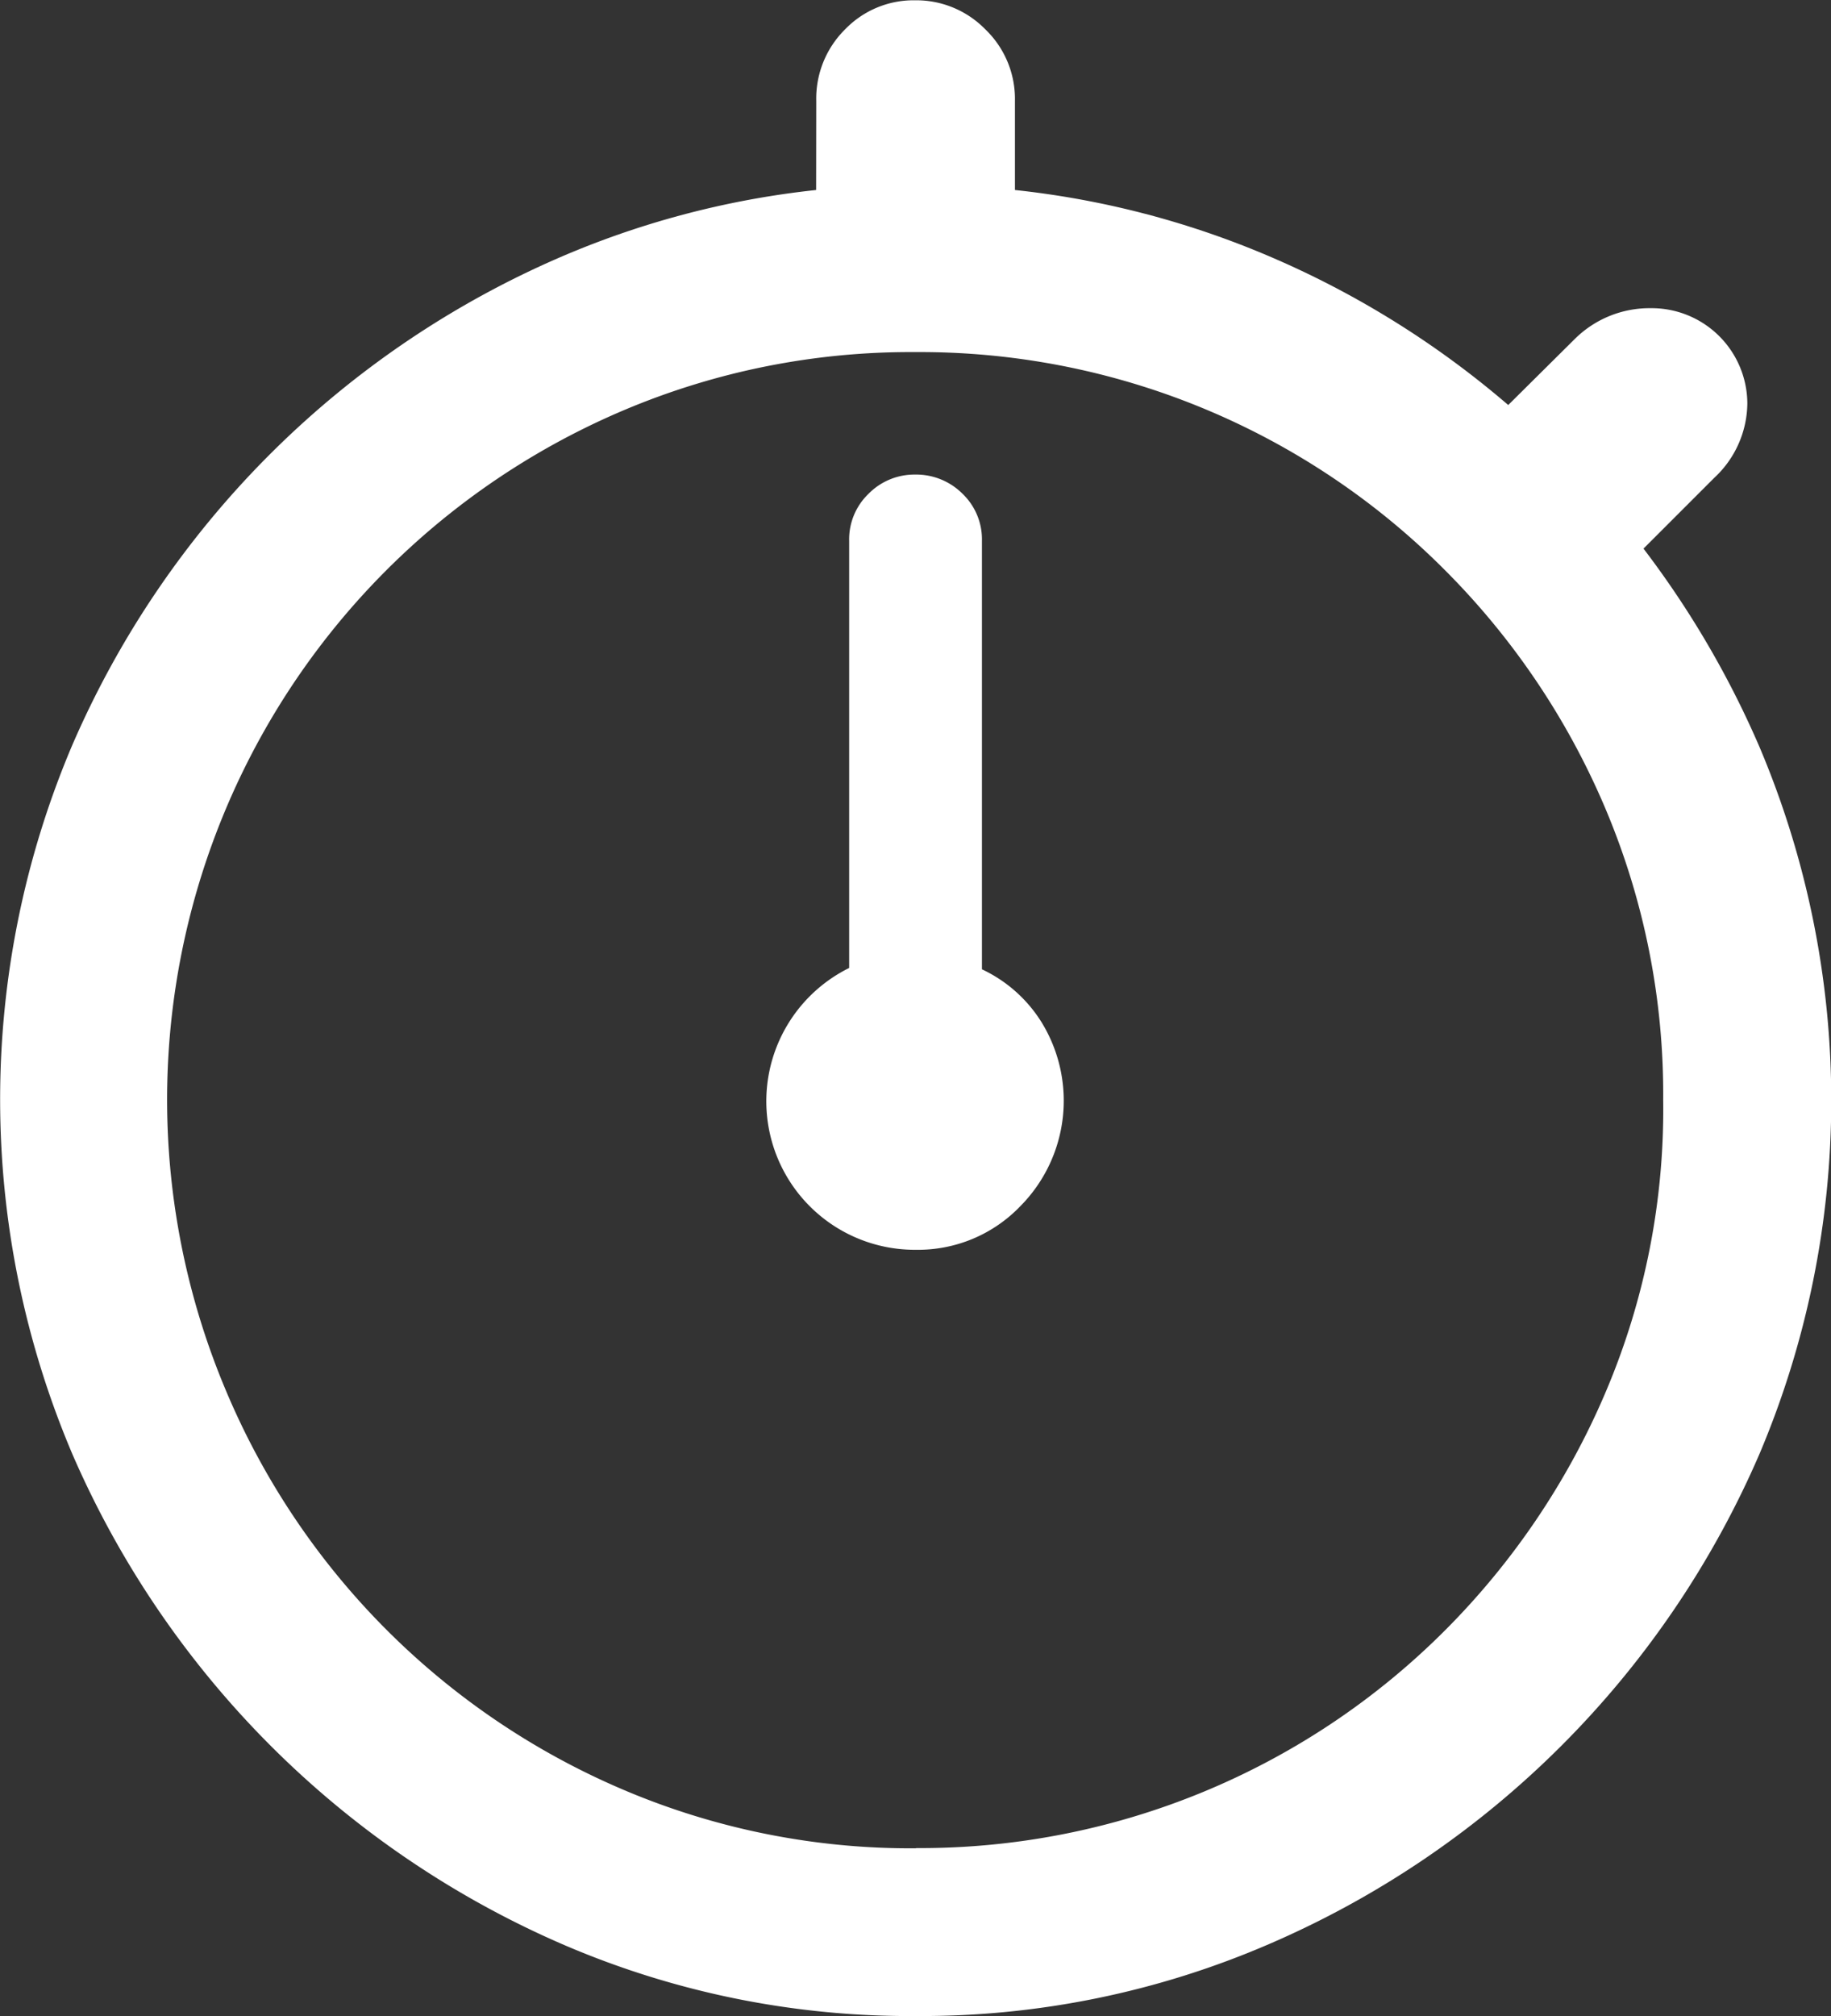 <svg xmlns="http://www.w3.org/2000/svg" width="18.975" height="20.889"><rect width="100%" height="100%" fill="#333333" stroke="none"/><path data-name="パス 465" d="M9.493 20.888a9.087 9.087 0 003.662-.747 9.726 9.726 0 005.078-5.075 9.389 9.389 0 000-7.329 9.78 9.78 0 00-2.056-3.032 9.543 9.543 0 00-3.027-2.051 9.19 9.19 0 00-3.662-.737 9.155 9.155 0 00-3.657.737 9.7 9.7 0 00-5.088 5.08 9.39 9.39 0 00.007 7.332 9.772 9.772 0 005.078 5.078 9.076 9.076 0 003.665.744zm0-1.738a7.6 7.6 0 01-3.018-.6 7.76 7.76 0 01-4.131-4.136A7.757 7.757 0 016.47 4.248a7.62 7.62 0 013.013-.6 7.678 7.678 0 015.488 2.256 7.782 7.782 0 011.665 2.471 7.6 7.6 0 01.6 3.018 7.484 7.484 0 01-.591 3.018 7.822 7.822 0 01-1.66 2.471 7.687 7.687 0 01-5.493 2.266zM8.457 2.529h2.061V1.045a1 1 0 00-.308-.742 1 1 0 00-.728-.3.986.986 0 00-.723.3 1.009 1.009 0 00-.3.742zm6.875 1.963l1.418 1.474 1.016-1.016a1.065 1.065 0 00.342-.771.992.992 0 00-1-.986 1.1 1.1 0 00-.791.322zm-5.84 8.457a1.469 1.469 0 001.084-.454 1.552 1.552 0 00.22-1.9 1.453 1.453 0 00-.62-.552V5.605a.654.654 0 00-.2-.488.679.679 0 00-.493-.2.667.667 0 00-.483.2.654.654 0 00-.2.488v4.424a1.542 1.542 0 00-.625.566 1.539 1.539 0 001.318 2.354z" fill="#fff"/></svg>